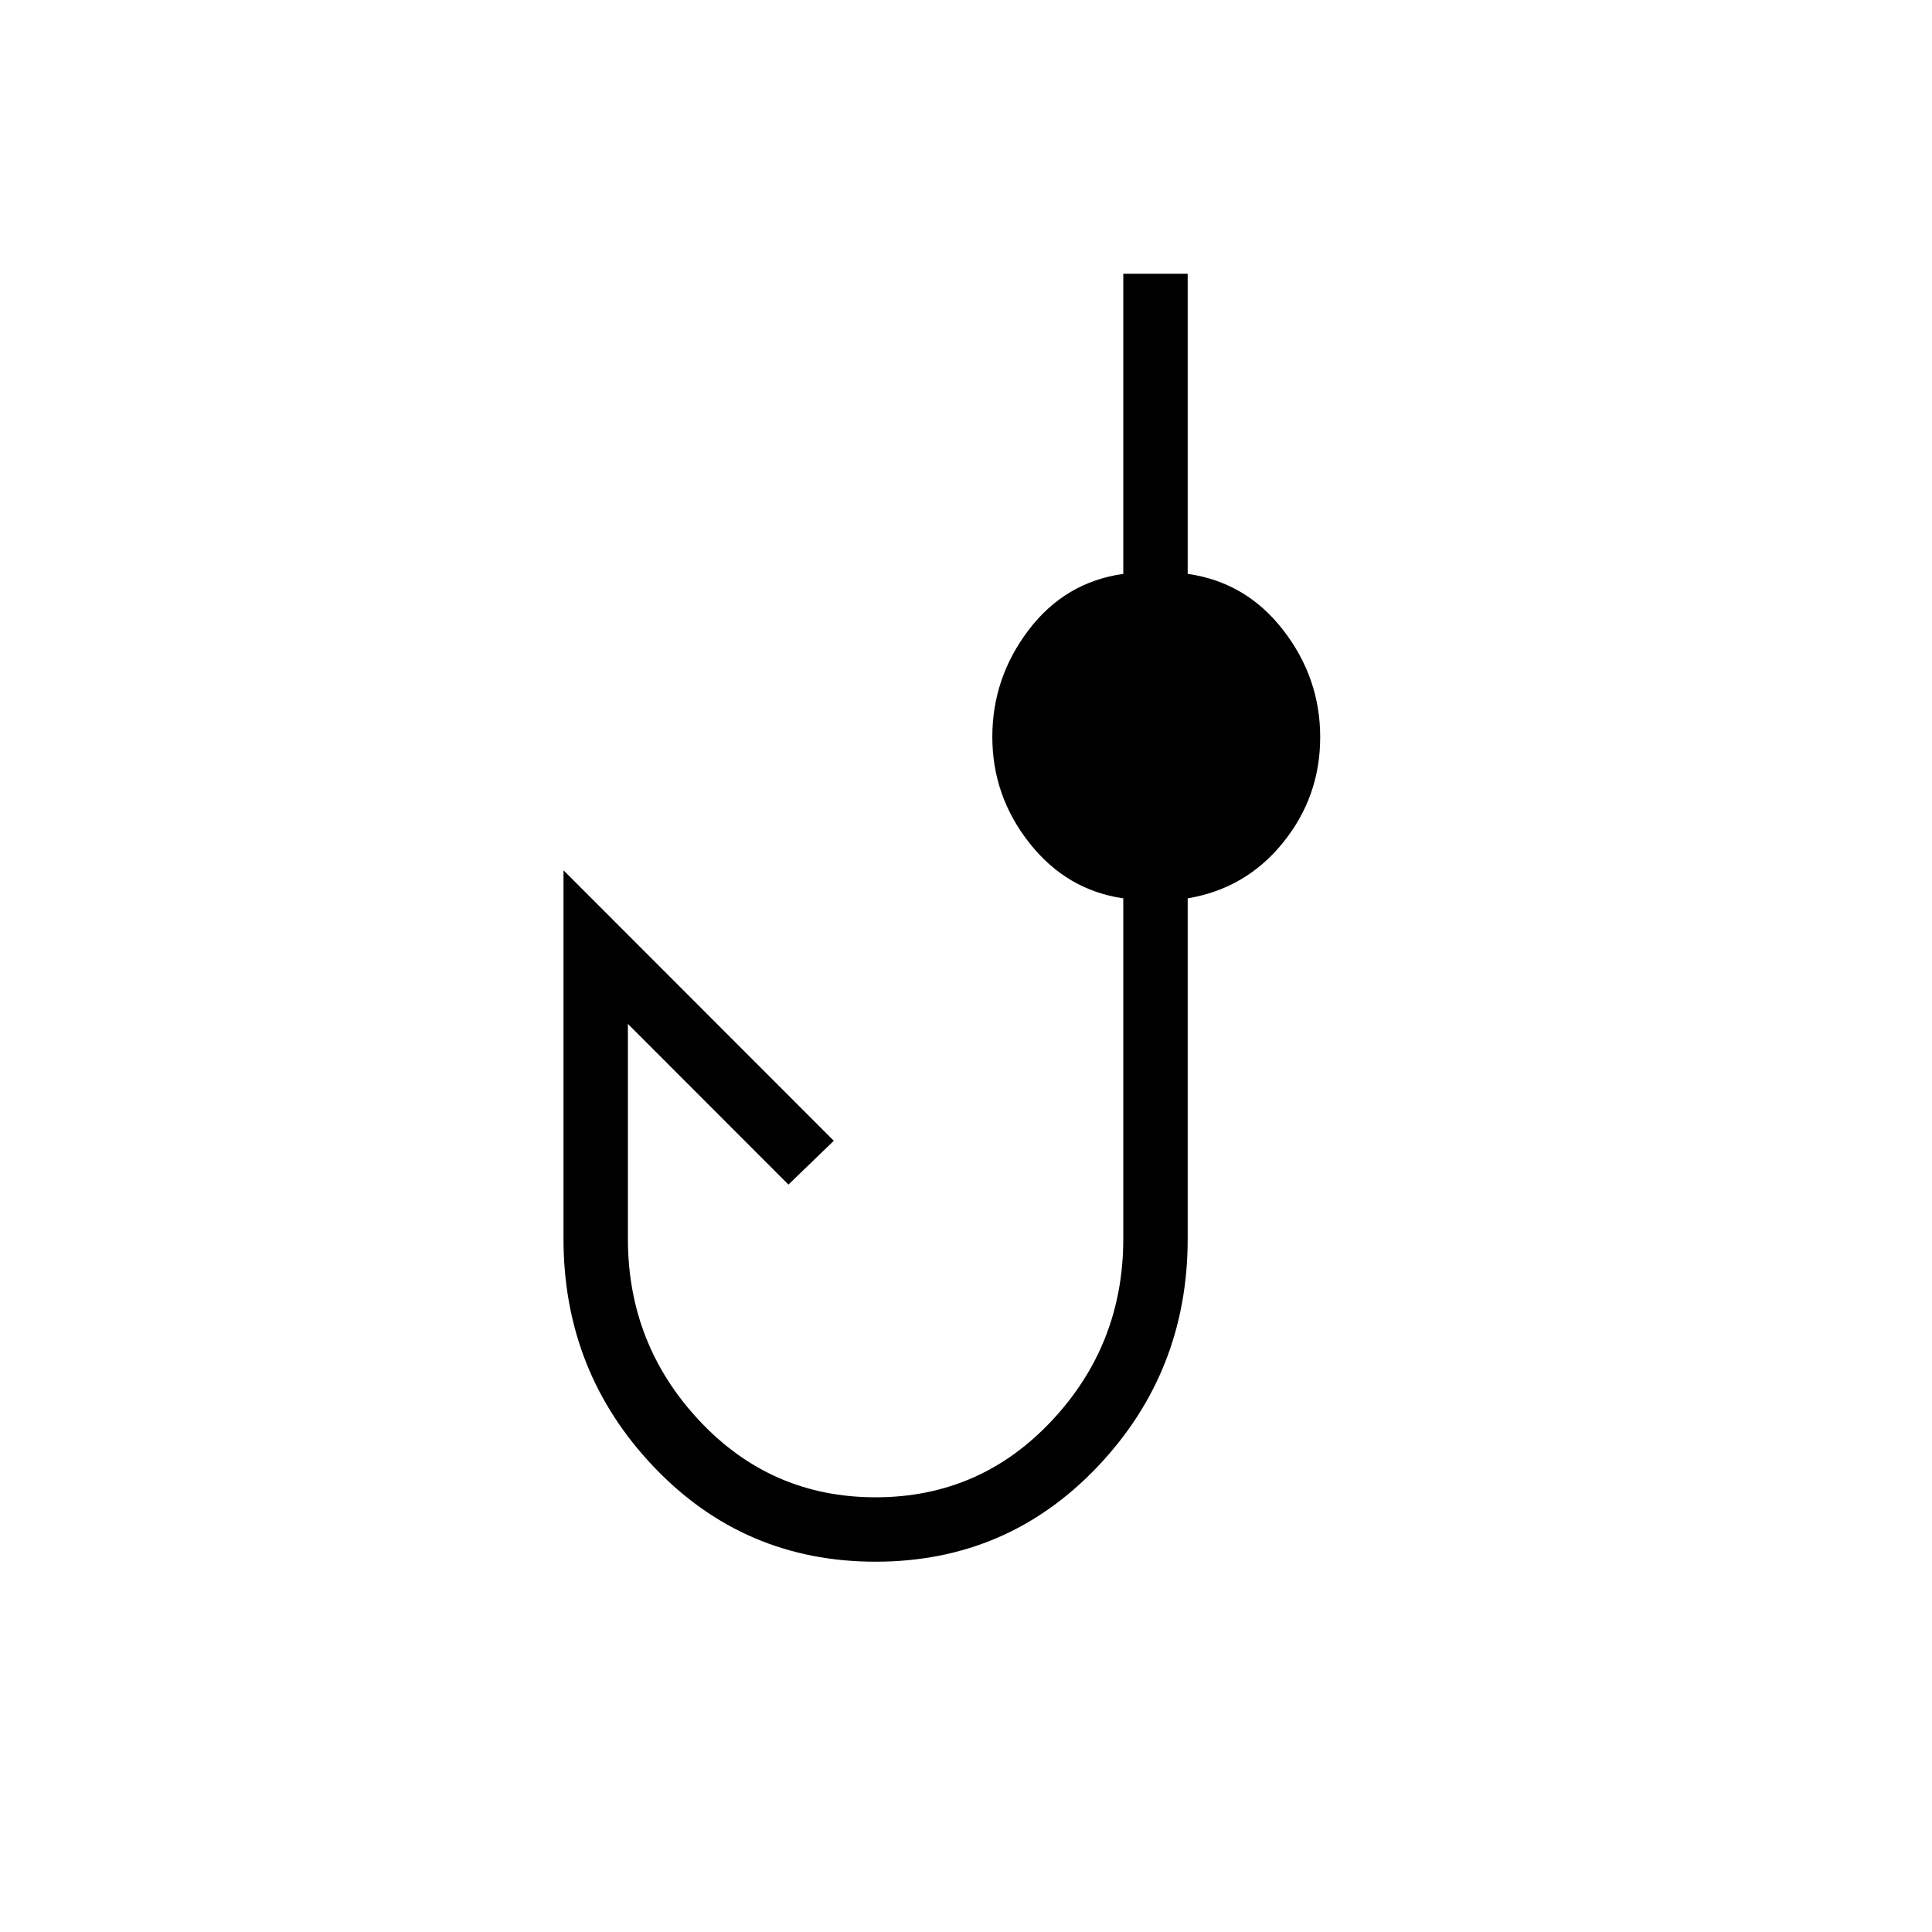 <svg xmlns="http://www.w3.org/2000/svg" height="20" viewBox="0 -960 960 960" width="20"><path d="M435.077-184q-65.385 0-110.231-47.154Q280-278.308 280-344.461v-183.078l134.308 134.385-22.539 21.77L312-451.23v106.769q0 52.576 35.635 90.519Q383.269-216 435.077-216q51.808 0 87.442-37.942 35.635-37.943 35.635-90.519v-169.154q-28.154-4.077-46.616-27.462-18.461-23.385-18.461-52.769 0-29.385 18.077-53.154 18.077-23.769 47-27.846V-824h32v149.154q28.923 4.077 47.385 27.846Q656-623.231 656-593.701q0 29.529-18.461 52.384-18.462 22.856-47.385 27.702v169.154q0 66.153-44.846 113.307Q500.462-184 435.077-184Z"/></svg>
